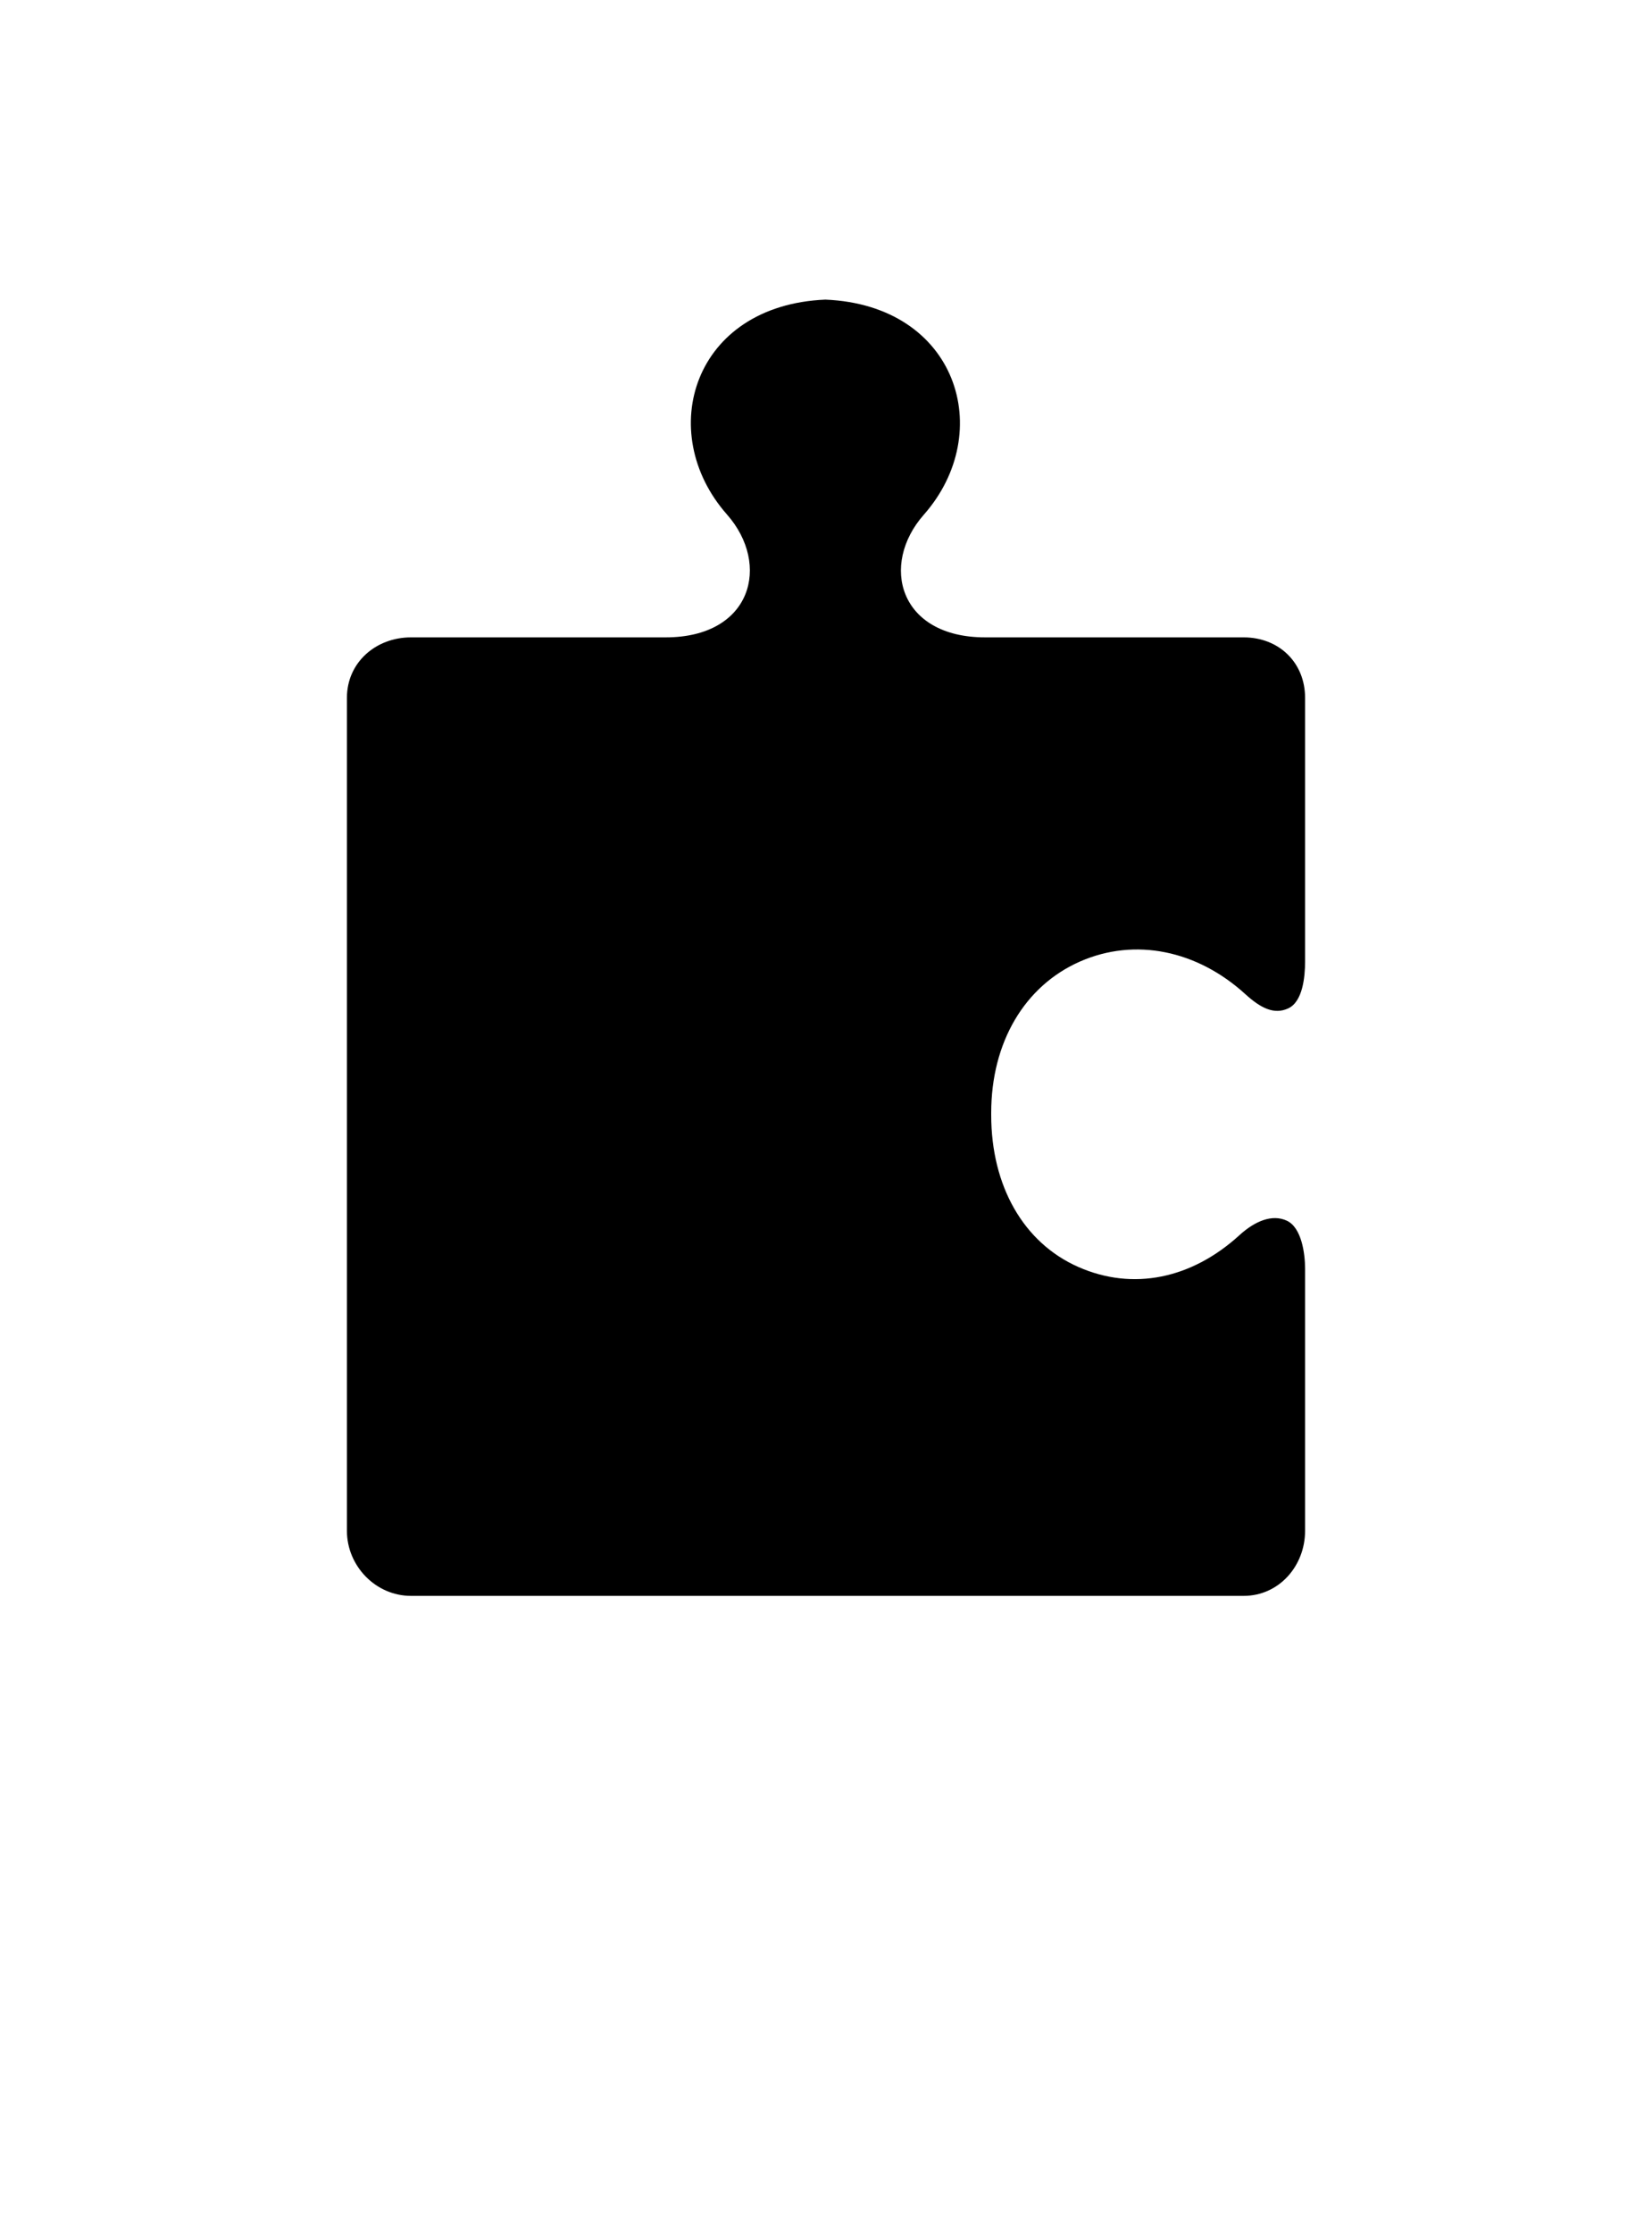 <?xml version="1.0" ?>
<svg xmlns="http://www.w3.org/2000/svg" xmlns:ev="http://www.w3.org/2001/xml-events" xmlns:xlink="http://www.w3.org/1999/xlink" baseProfile="full" enable-background="new 0 0 100 100" height="600px" version="1.1" viewBox="0 0 100 100" width="444px" x="0px" xml:space="preserve" y="0px">
	<defs/>
	<path d="M 60.0,49.775 C 60.0,45.492 62.033,42.087 65.371,40.617 C 68.711,39.148 72.475,39.938 75.383,42.589 C 76.316,43.438 77.131,43.846 77.983,43.449 C 78.857,43.041 79.0,41.545 79.0,40.615 L 79.0,24.657 C 79.0,22.524 77.416,21.0 75.282,21.0 L 59.633,21.0 C 54.414,21.0 53.251,16.603 55.921,13.578 C 60.317,8.598 57.962,0.897 49.963,0.563 C 41.965,0.896 39.61,8.584 44.006,13.565 C 46.676,16.591 45.514,21.0 40.295,21.0 L 24.877,21.0 C 22.744,21.0 21.0,22.524 21.0,24.657 L 21.0,75.062 C 21.0,77.195 22.744,79.0 24.877,79.0 L 75.282,79.0 C 77.416,79.0 79.0,77.195 79.0,75.062 L 79.0,59.208 C 79.0,58.278 78.787,56.713 77.896,56.298 C 77.011,55.886 75.967,56.316 75.024,57.176 C 72.128,59.818 68.581,60.553 65.277,59.099 C 61.956,57.636 60.0,54.197 60.0,49.901 L 60.0,49.825 L 60.0,49.775"/>
</svg>
